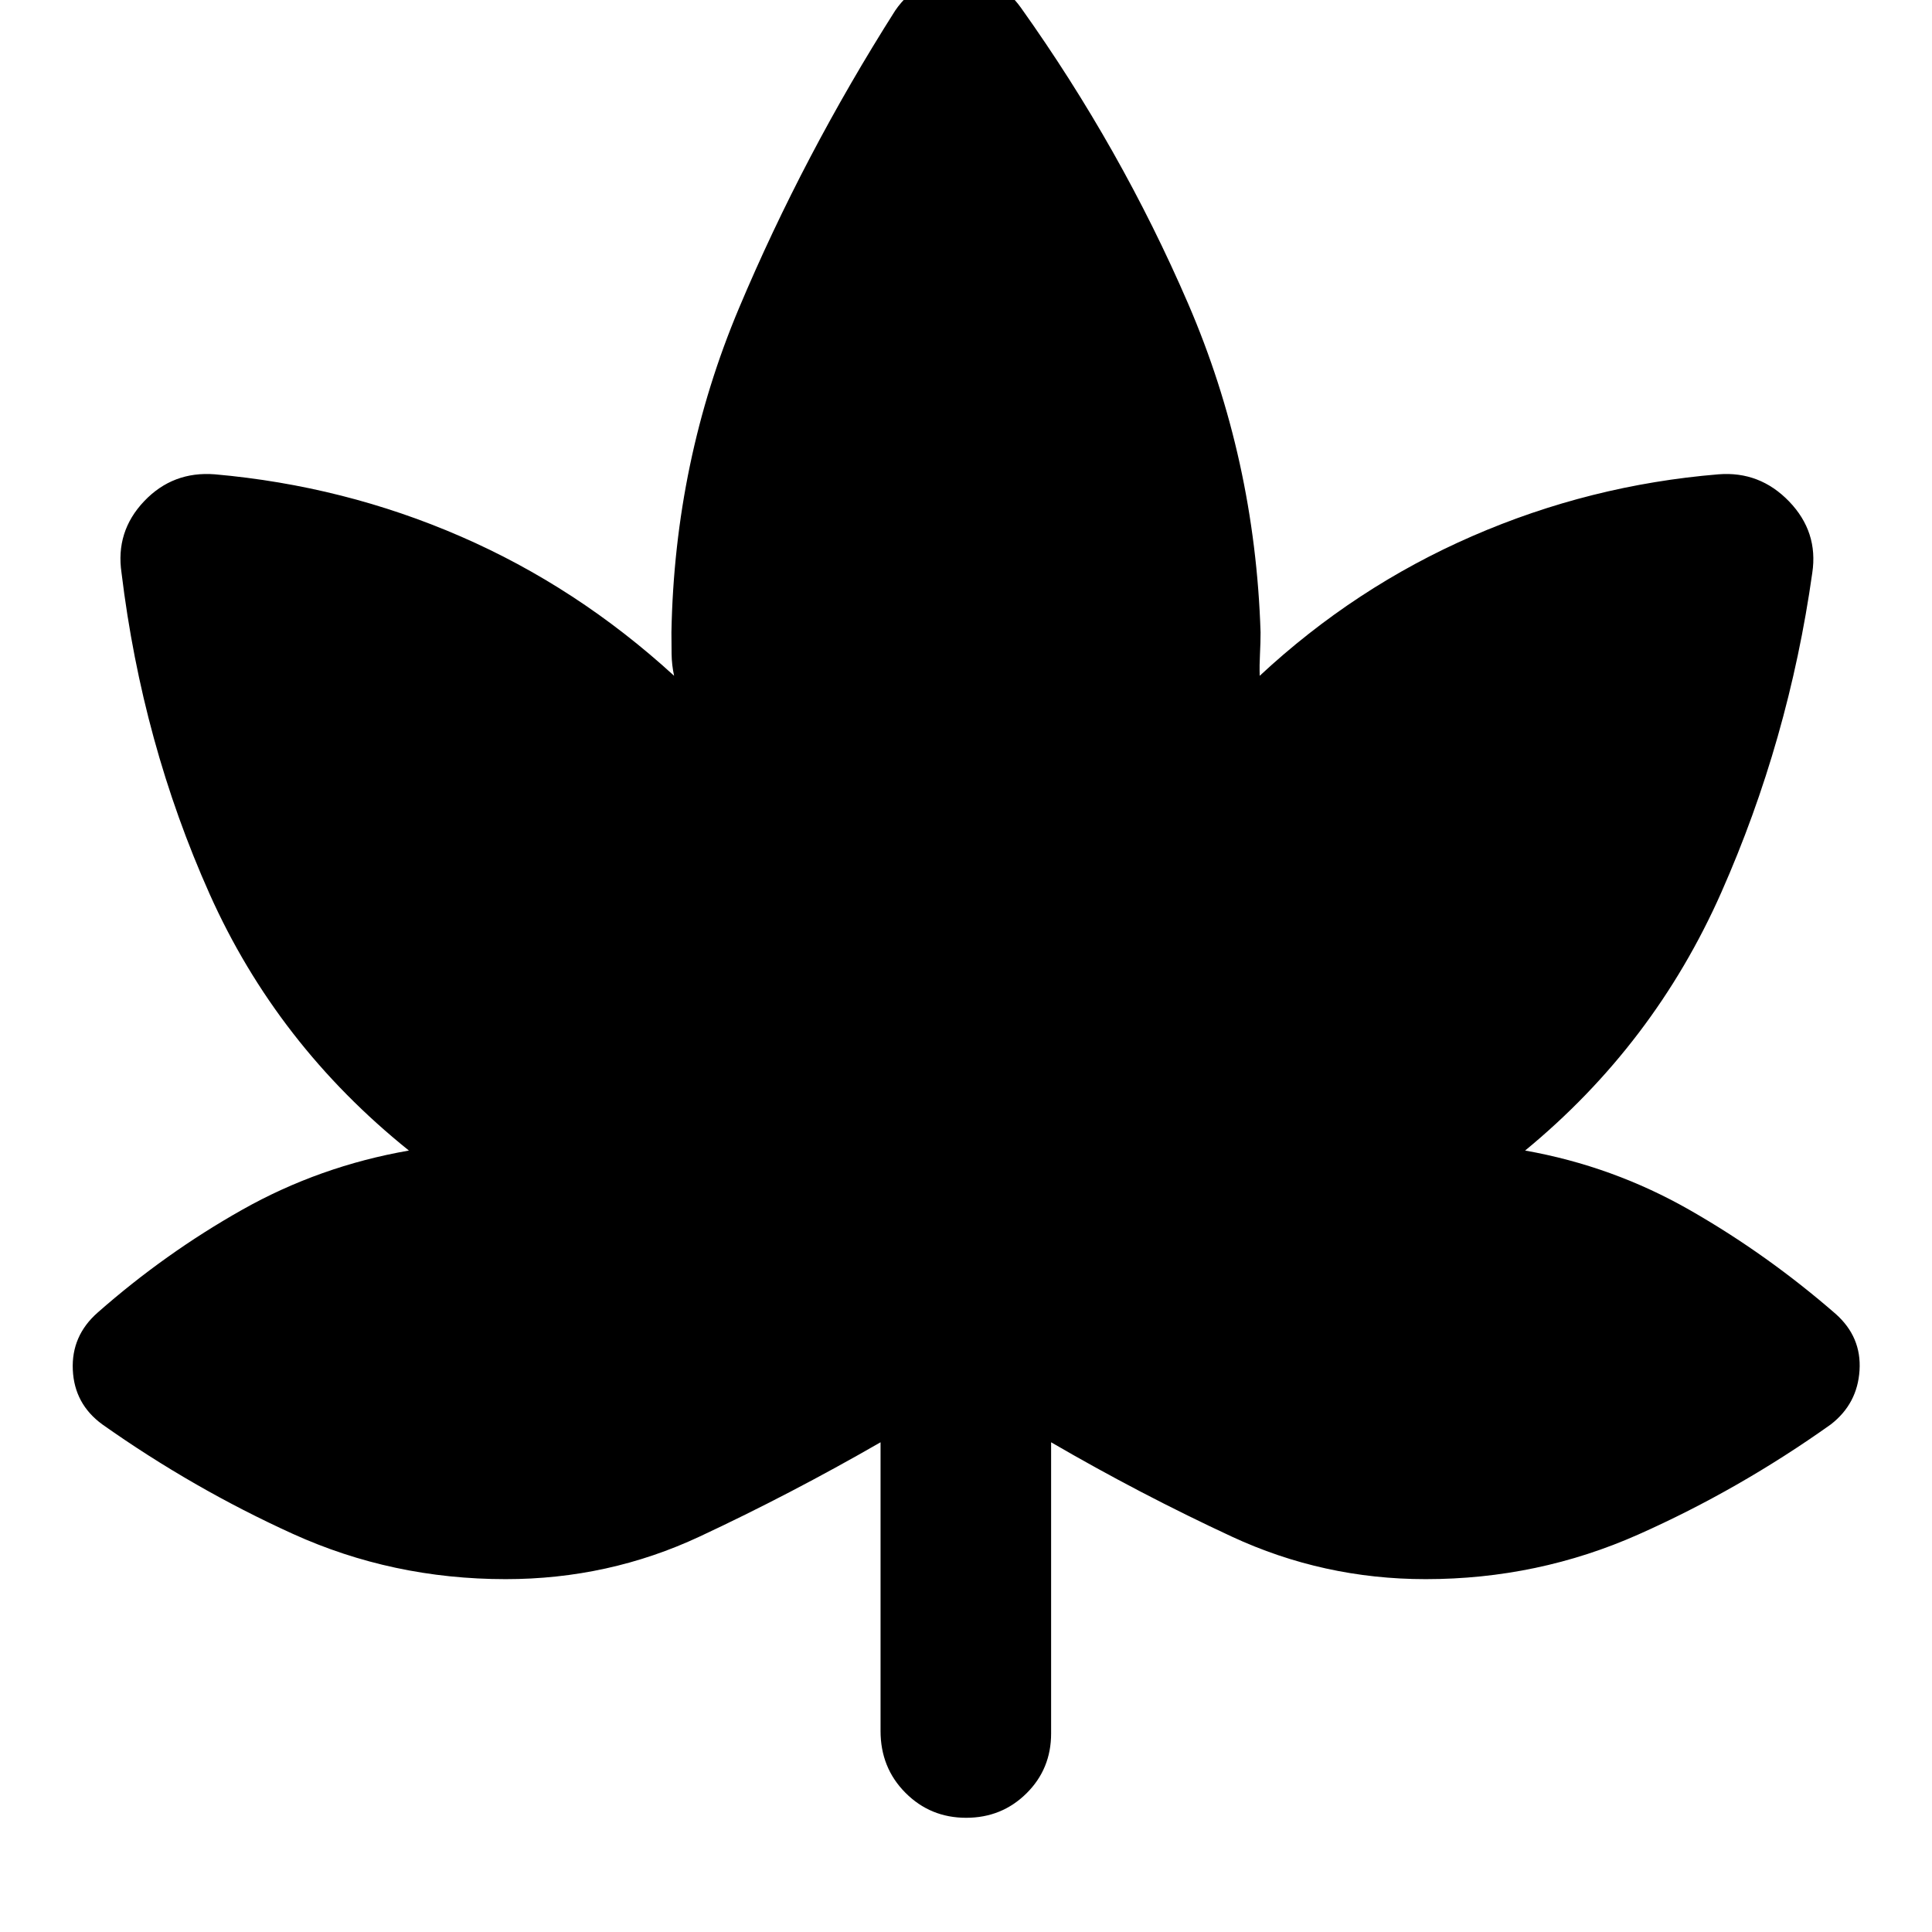 <svg xmlns="http://www.w3.org/2000/svg" height="40" viewBox="0 -960 960 960" width="40"><path d="M437.54-243.34q-44.59 25.67-89.88 46.84-45.29 21.17-96.39 21.17-56.26 0-105.85-22.54-49.58-22.54-94.59-54.36-13.87-10.12-14.65-27.06-.79-16.93 12.34-28.49 33.52-29.52 71.92-51.15 38.39-21.63 82.74-29.37-65.6-52.67-99.07-127.58-33.46-74.91-43.72-159.45-3.06-20.55 11.21-35.59 14.27-15.04 35.2-13.39 64.19 5.69 122.08 30.85 57.9 25.16 106.08 69.26-1.17-5.32-1.25-10.88-.08-5.57-.08-10.72 1.57-85.1 33.59-161.13 32.01-76.02 77.6-147.82 11.23-16.39 31.26-16.8 20.04-.41 31.26 15.46 49.73 69.81 83.01 146.91 33.27 77.11 36.02 163.38 0 5.15-.29 10.72-.3 5.56-.14 10.88 47.31-44.03 105.7-69.43 58.4-25.41 122.23-30.68 20.54-1.65 35.13 13.48 14.58 15.14 11.51 35.5-11.74 83.17-45.2 158.76-33.46 75.6-97.49 128.27 43.68 7.74 82.04 29.7 38.36 21.96 72.28 51.48 12.9 11.46 11.85 28.05-1.05 16.6-14.25 26.84-45.67 32.49-95.63 54.7-49.96 22.2-105.71 22.2-50.83 0-96.4-21.17-45.58-21.17-89.71-46.84v144.7q0 17.65-12.26 29.77-12.26 12.12-29.96 12.12-17.79 0-30.16-12.42-12.37-12.42-12.37-30.71v-143.46Z"/></svg>